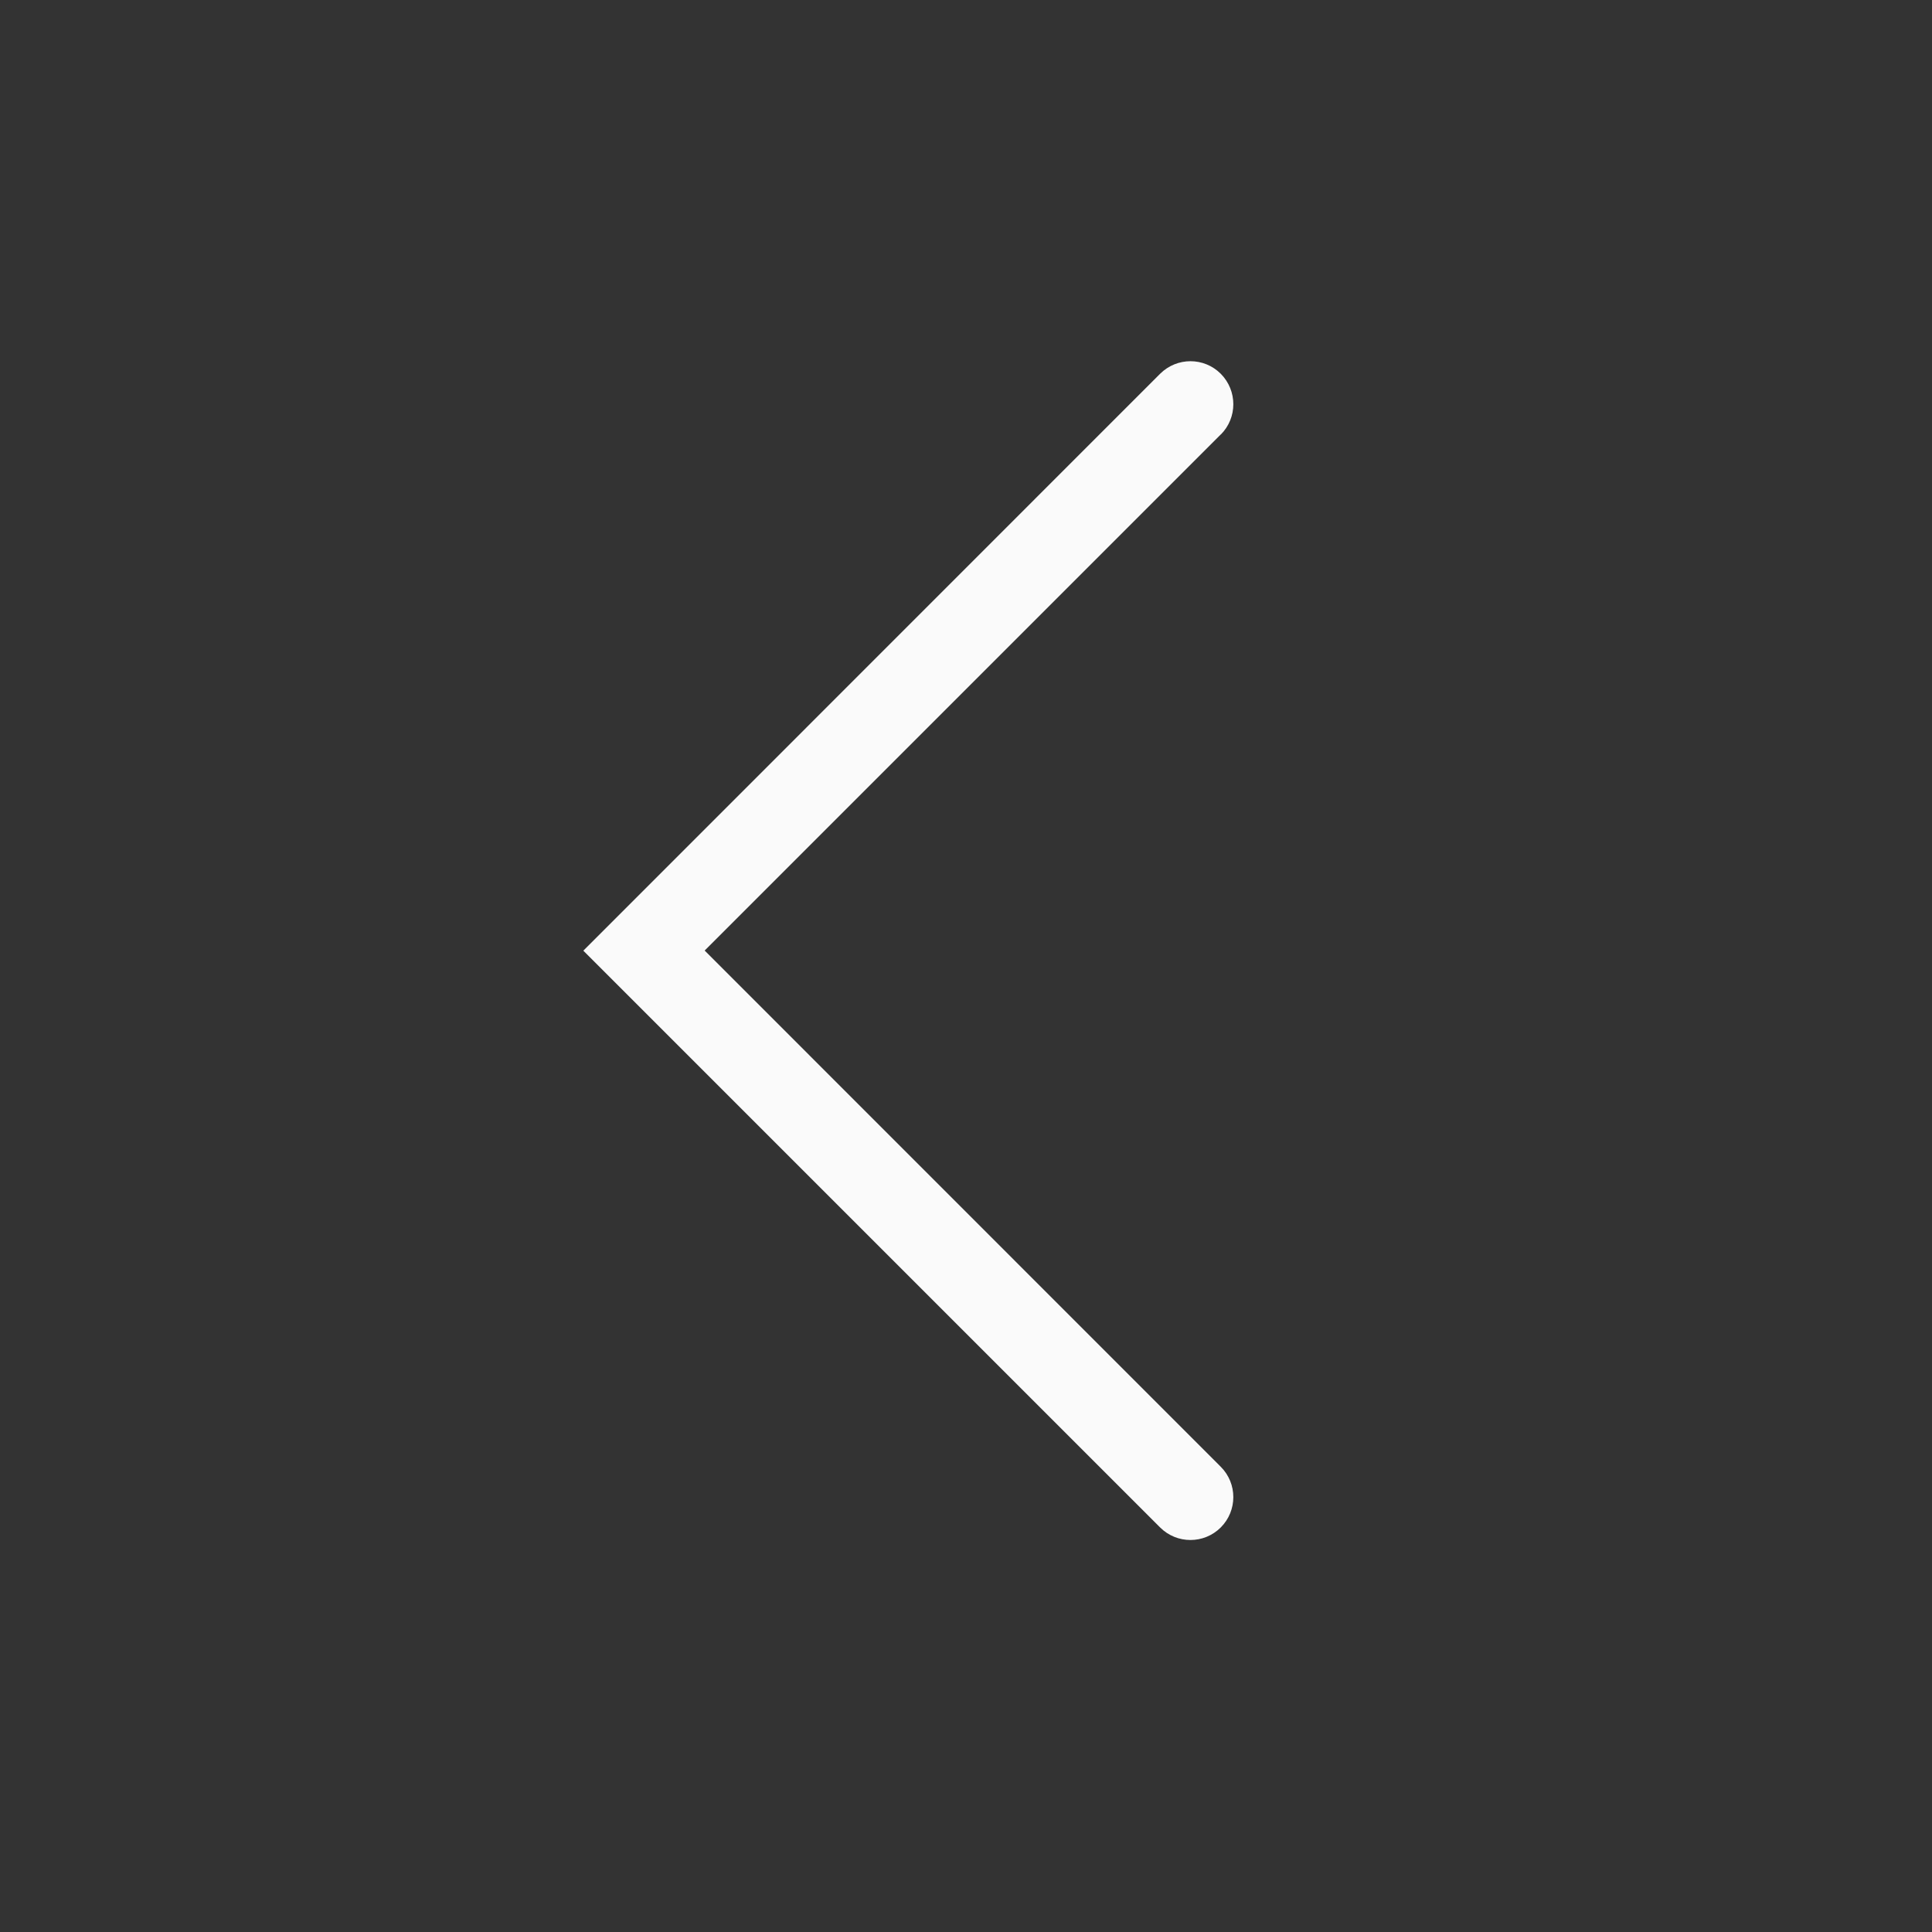 <svg xmlns="http://www.w3.org/2000/svg" width="15" height="15" viewBox="0 0 15 15">
    <rect x="0" y="0" width="15" height="15" fill="#333333" stroke="none"/>
    <g fill="none" fill-rule="evenodd">
        <path d="M0 0H15V15H0z"/>
        <path fill="#FAFAFA" d="M9.478 3.374c.13-.13.13-.341 0-.472-.13-.13-.34-.13-.471 0L4.529 7.381l4.478 4.478c.13.13.341.13.471 0 .13-.13.13-.341 0-.471L5.471 7.38l4.007-4.007z"/>
    </g>
</svg>
